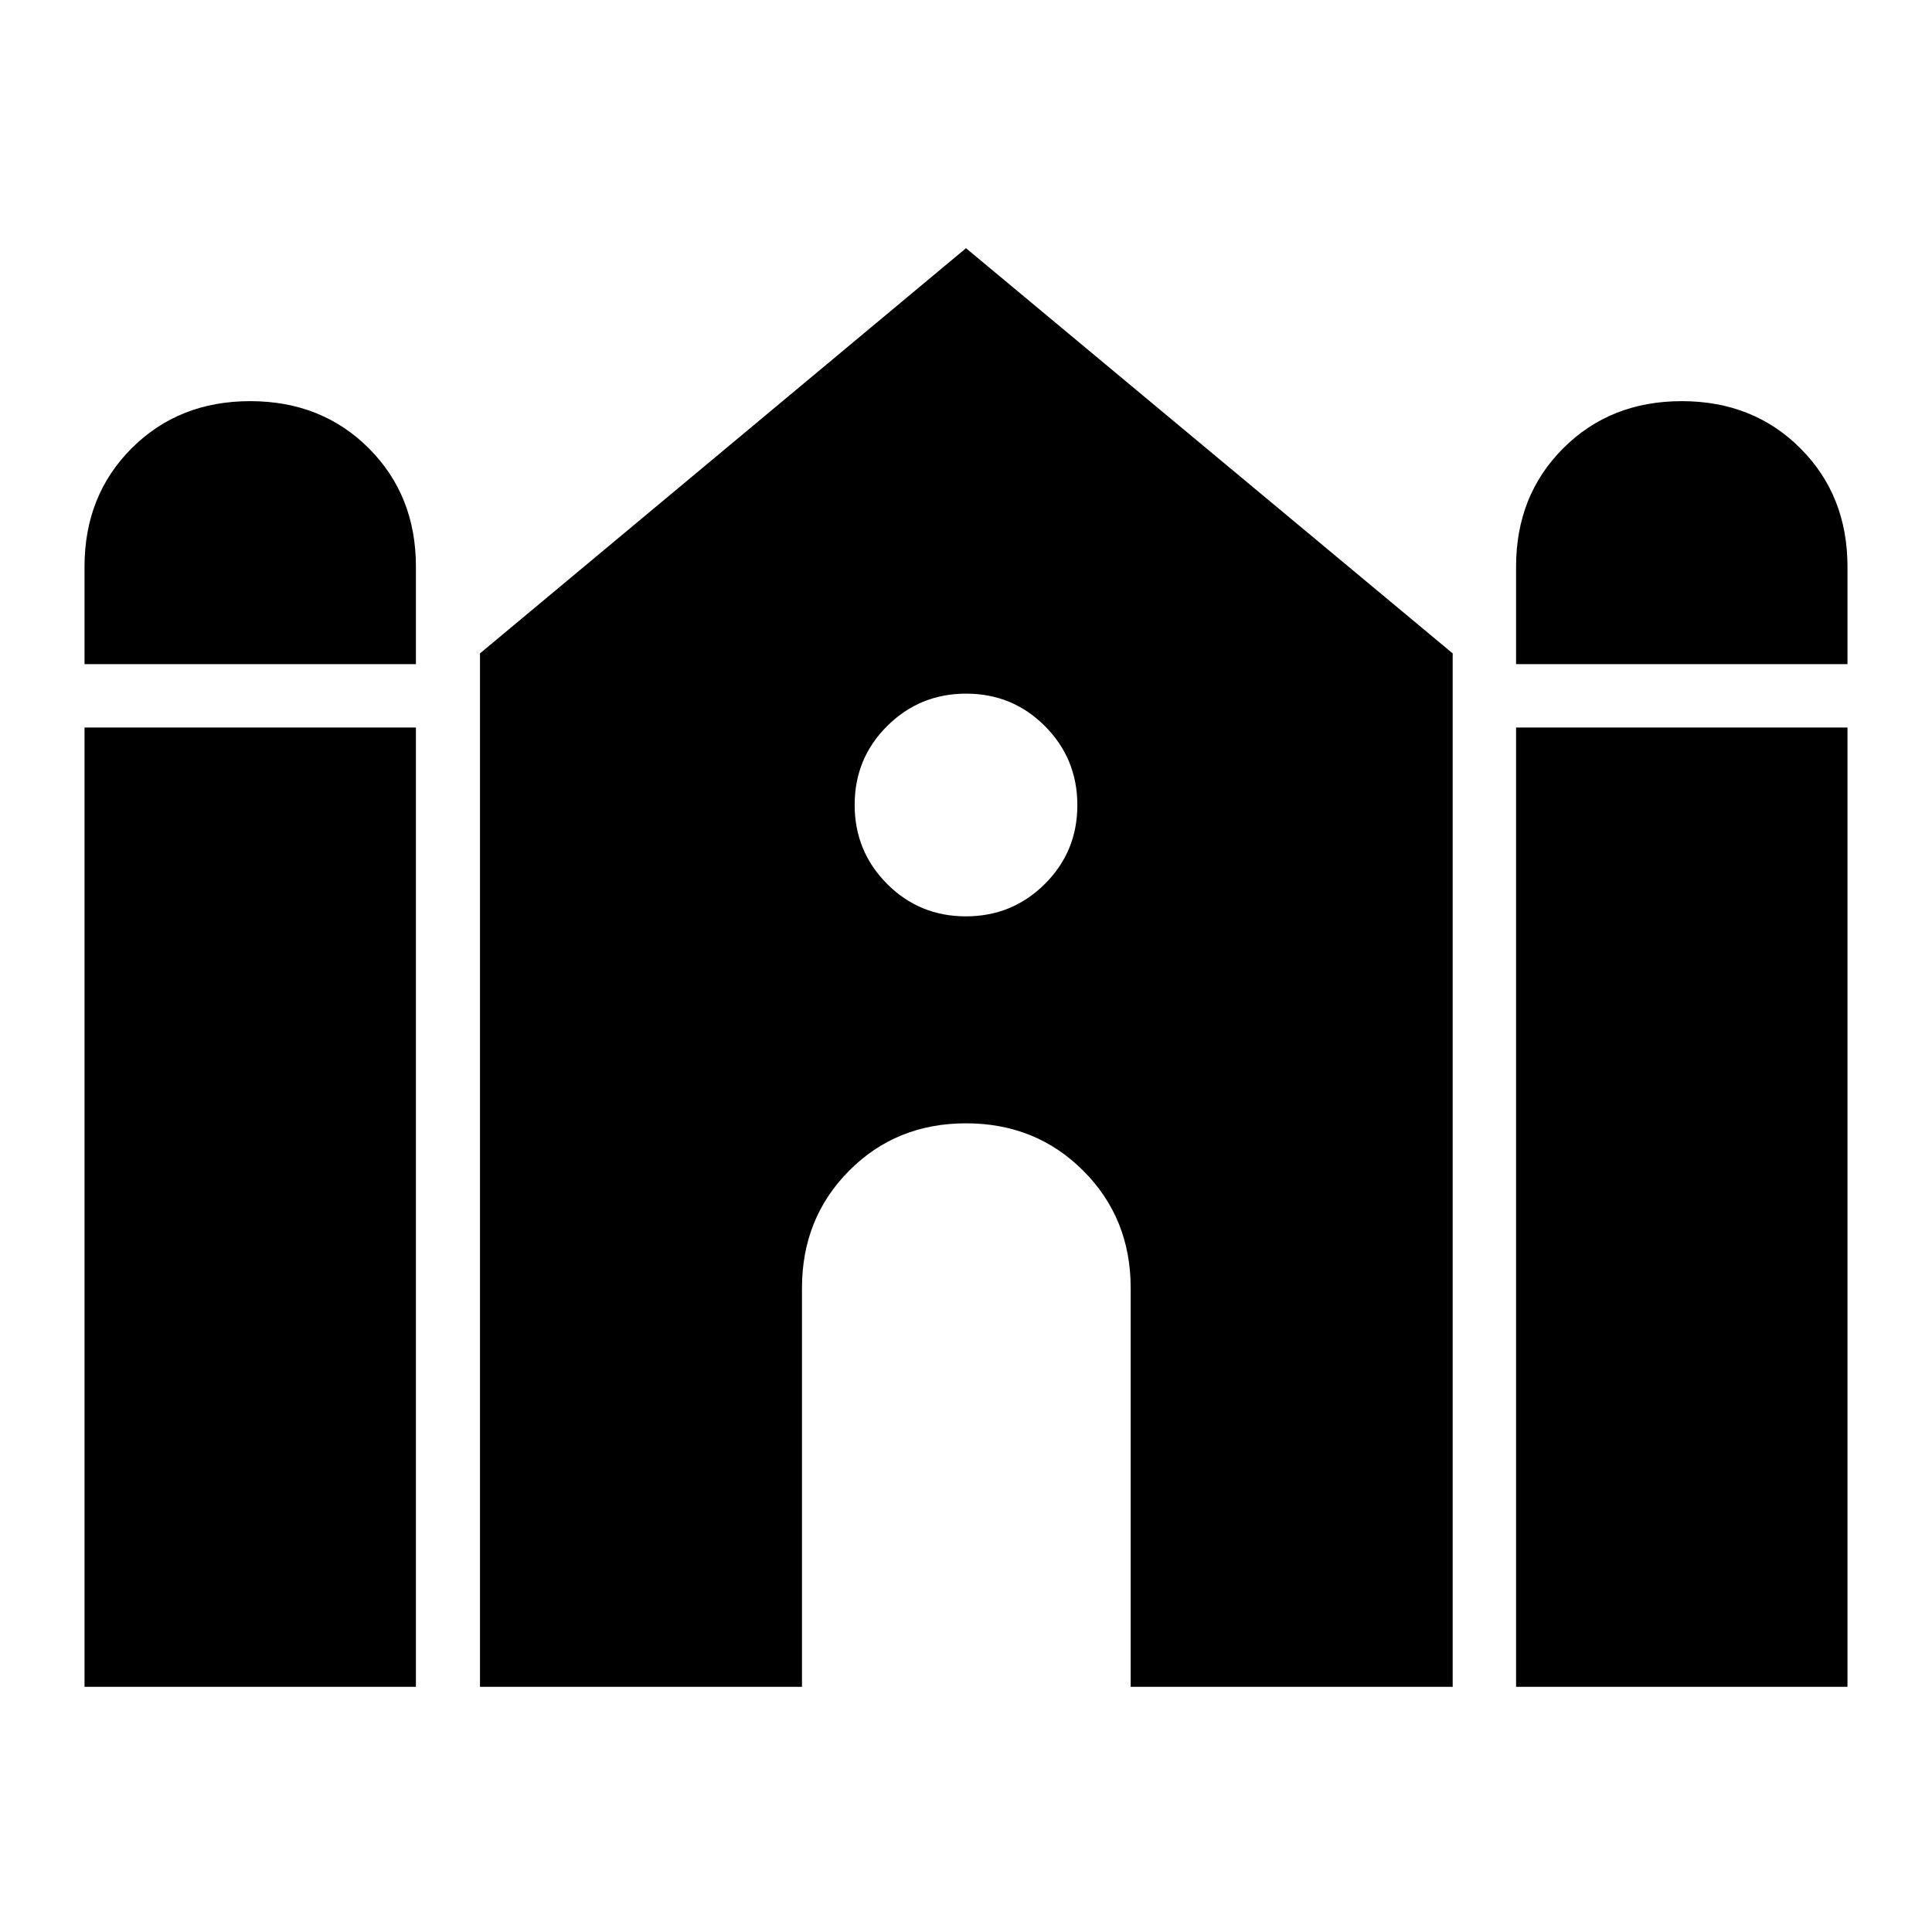 <svg xmlns="http://www.w3.org/2000/svg" height="40" viewBox="0 -960 960 960" width="40"><path d="M753.33-630v-48.44q0-35.39 23.42-58.81t58.92-23.42q35.5 0 58.91 23.42Q918-713.83 918-678.44V-630H753.33ZM42-630v-48.44q0-35.39 23.42-58.81 23.41-23.42 58.91-23.42t58.92 23.42q23.42 23.42 23.42 58.81V-630H42Zm0 508.17V-598.5h164.67v476.67H42Zm196.5 0v-513.5L480-836.67l241.83 201.34v513.5h-160V-320q0-34.7-23.56-58.27-23.56-23.56-58.25-23.56t-58.1 23.56Q398.5-354.7 398.5-320v198.17h-160Zm514.83 0V-598.5H918v476.67H753.33ZM479.92-504.67q23.08 0 39.25-16.09 16.16-16.08 16.16-39.16t-16.08-39.25q-16.09-16.16-39.17-16.16-23.08 0-39.25 16.09-16.16 16.08-16.16 39.16t16.08 39.25q16.09 16.16 39.17 16.16Z"/></svg>